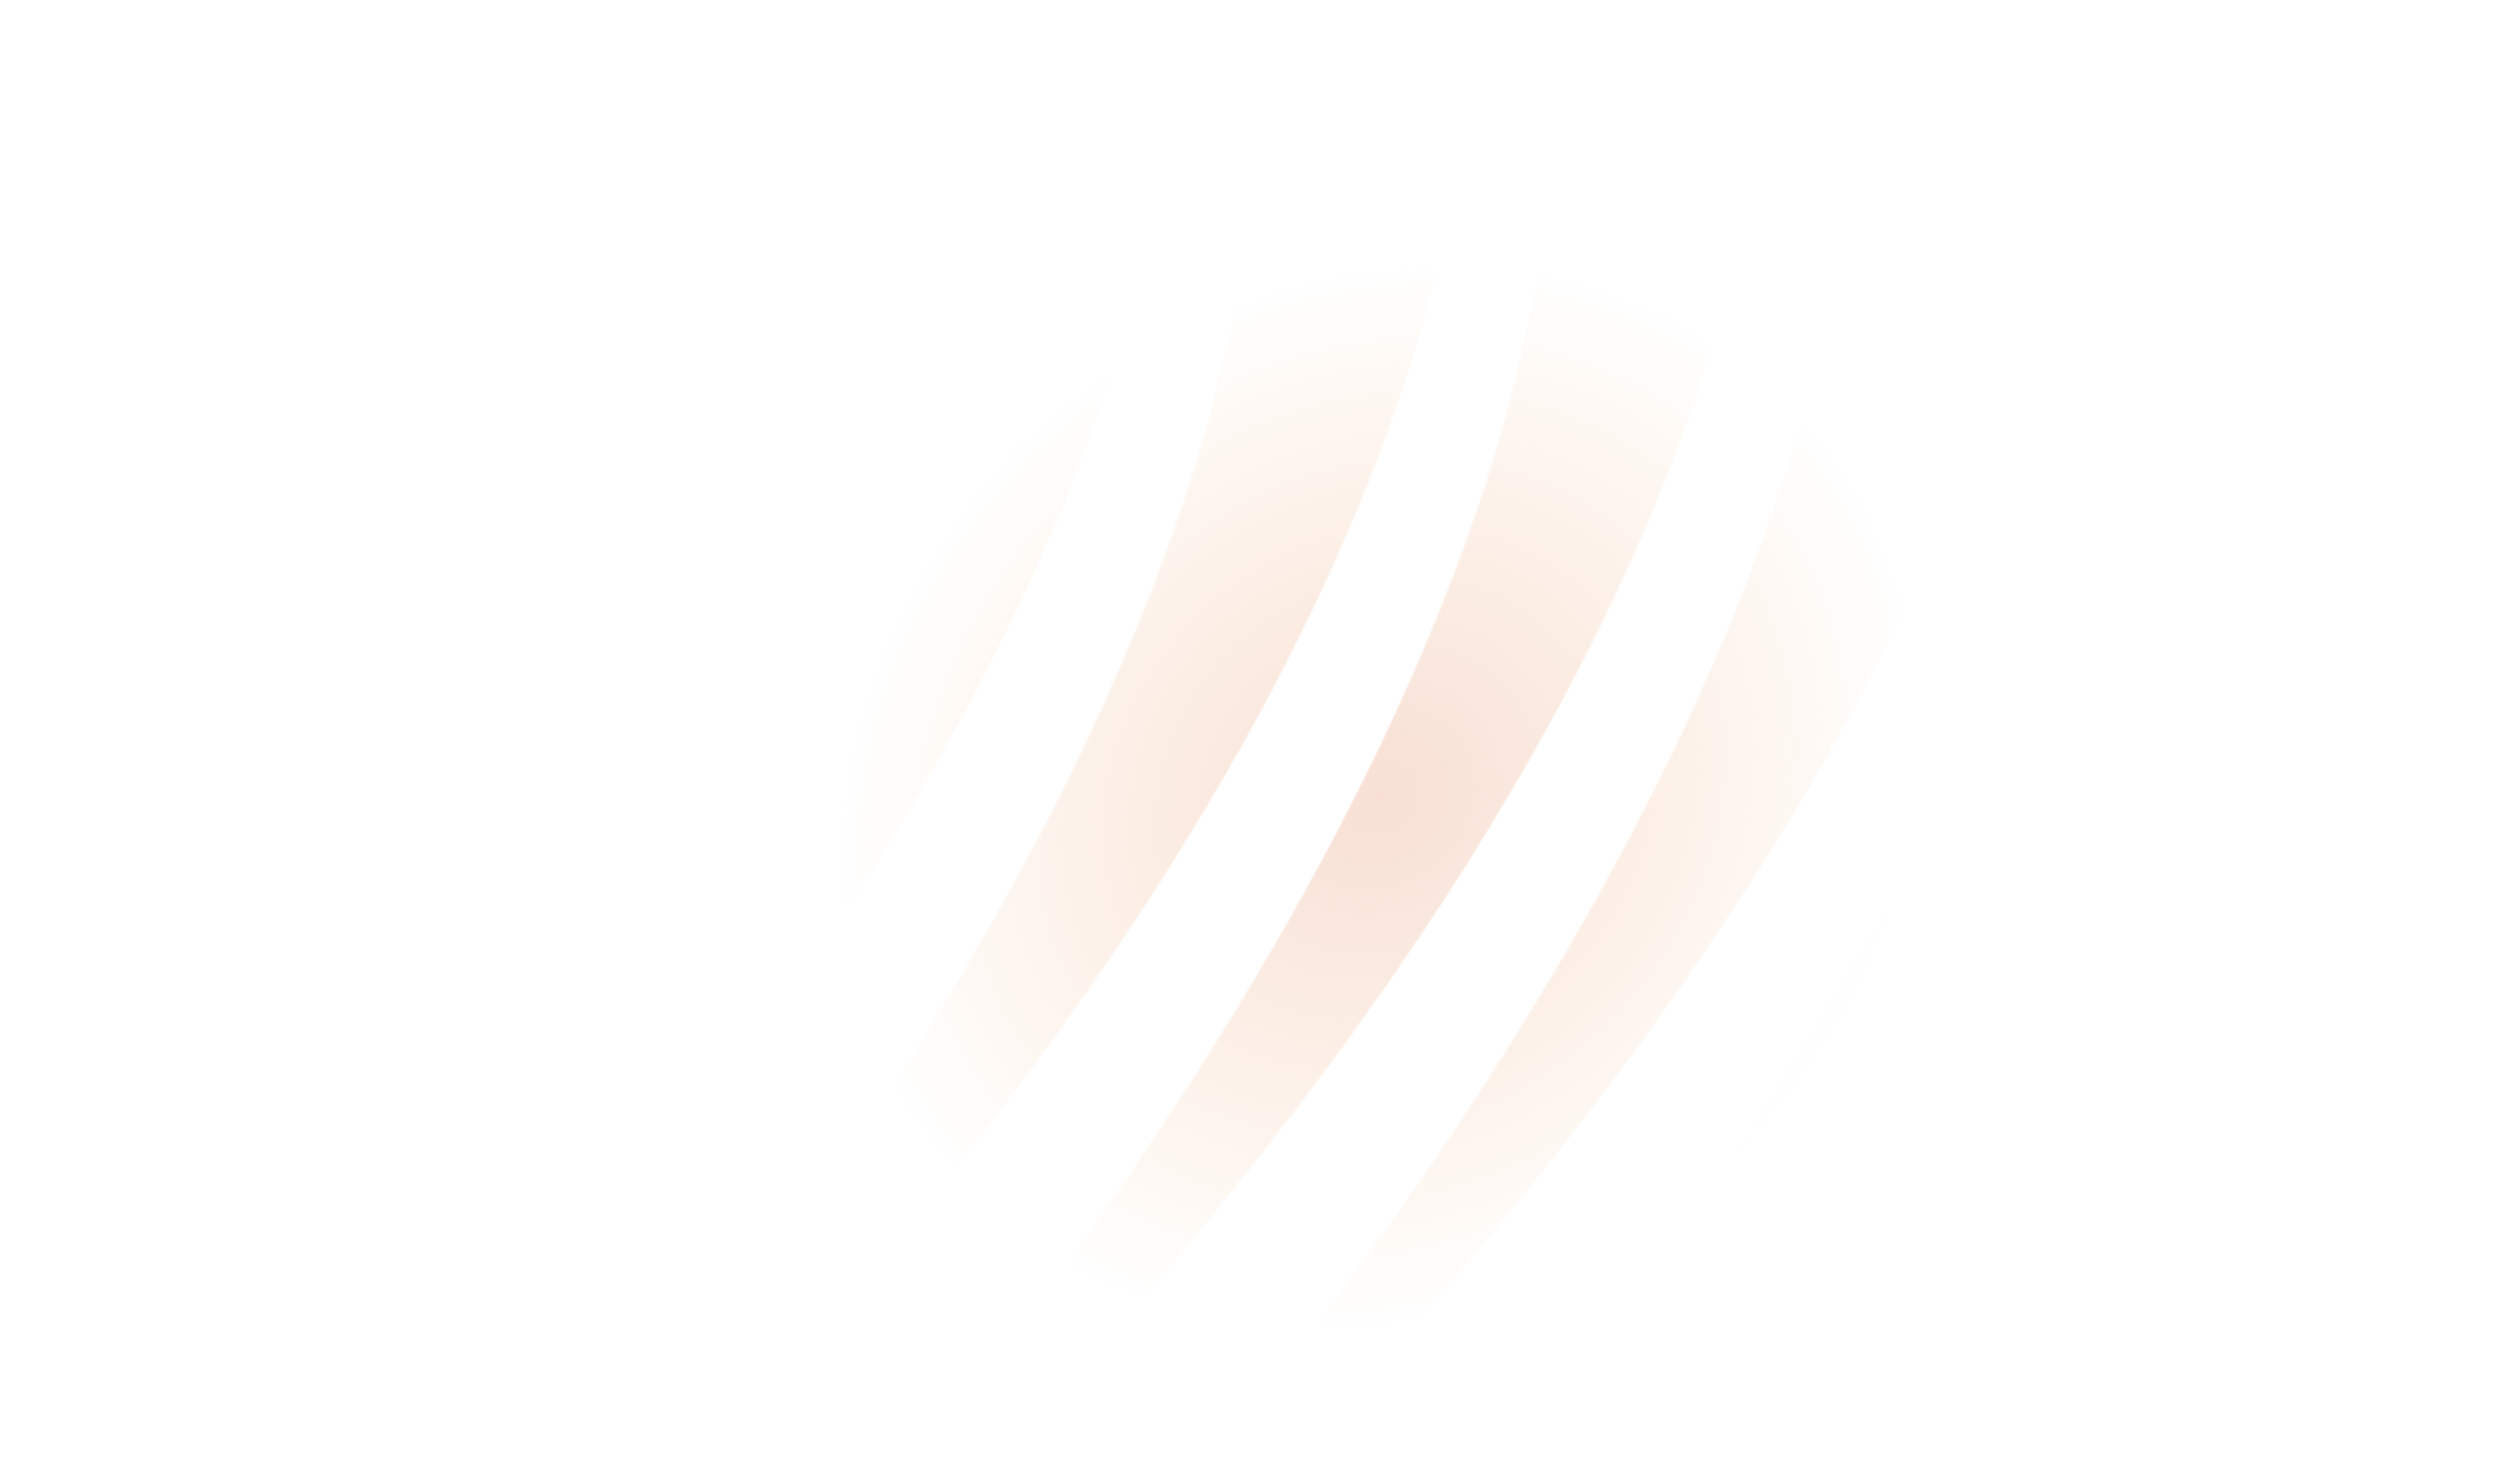 <svg xmlns="http://www.w3.org/2000/svg" width="1640" height="970" viewBox="0 0 1640 970" fill="none">
<mask id="mask0_29_1560" style="mask-type:alpha" maskUnits="userSpaceOnUse" x="8" y="0" width="1735" height="970">
<path d="M8.85 969.426C8.85 969.426 476.586 436.893 430.102 12.183L571.893 10.867C571.893 10.867 619.549 384.38 63.012 968.923L8.85 969.426Z" fill="#D9D9D9"/>
<path d="M203.759 967.615C203.759 967.615 671.494 435.082 625.01 10.372L766.801 9.055C766.801 9.055 814.457 382.568 257.92 967.112L203.759 967.615Z" fill="#D9D9D9"/>
<path d="M398.663 965.806C398.663 965.806 866.399 433.273 819.915 8.563L961.705 7.246C961.705 7.246 1009.36 380.759 452.824 965.303L398.663 965.806Z" fill="#D9D9D9"/>
<path d="M593.571 963.997C593.571 963.997 1061.31 431.464 1014.82 6.753L1156.61 5.437C1156.61 5.437 1204.27 378.95 647.732 963.494L593.571 963.997Z" fill="#D9D9D9"/>
<path d="M788.479 962.187C788.479 962.187 1256.21 429.654 1209.73 4.943L1351.52 3.627C1351.52 3.627 1399.18 377.14 842.641 961.684L788.479 962.187Z" fill="#D9D9D9"/>
<path d="M983.384 960.378C983.384 960.378 1451.12 427.845 1404.64 3.134L1546.43 1.818C1546.43 1.818 1594.08 375.331 1037.54 959.875L983.384 960.378Z" fill="#D9D9D9"/>
<path d="M1178.29 958.567C1178.29 958.567 1646.03 426.035 1599.54 1.324L1741.33 0.008C1741.33 0.008 1788.99 373.521 1232.45 958.065L1178.29 958.567Z" fill="#D9D9D9"/>
</mask>
<g mask="url(#mask0_29_1560)">
<path d="M-359.236 160.165C-359.236 132.551 -336.851 110.165 -309.236 110.165H1243.25C1270.86 110.165 1293.25 132.551 1293.25 160.165V826.533C1293.25 854.148 1270.86 876.533 1243.25 876.533H-309.236C-336.851 876.533 -359.236 854.148 -359.236 826.533V160.165Z" fill="url(#paint0_radial_29_1560)"/>
</g>
<defs>
<radialGradient id="paint0_radial_29_1560" cx="0" cy="0" r="1" gradientUnits="userSpaceOnUse" gradientTransform="translate(905.271 523.286) rotate(-41.535) scale(518.297 459.997)">
<stop stop-color="#F7DFD5"/>
<stop offset="0.72" stop-color="#FBE1C9" stop-opacity="0"/>
</radialGradient>
</defs>
</svg>